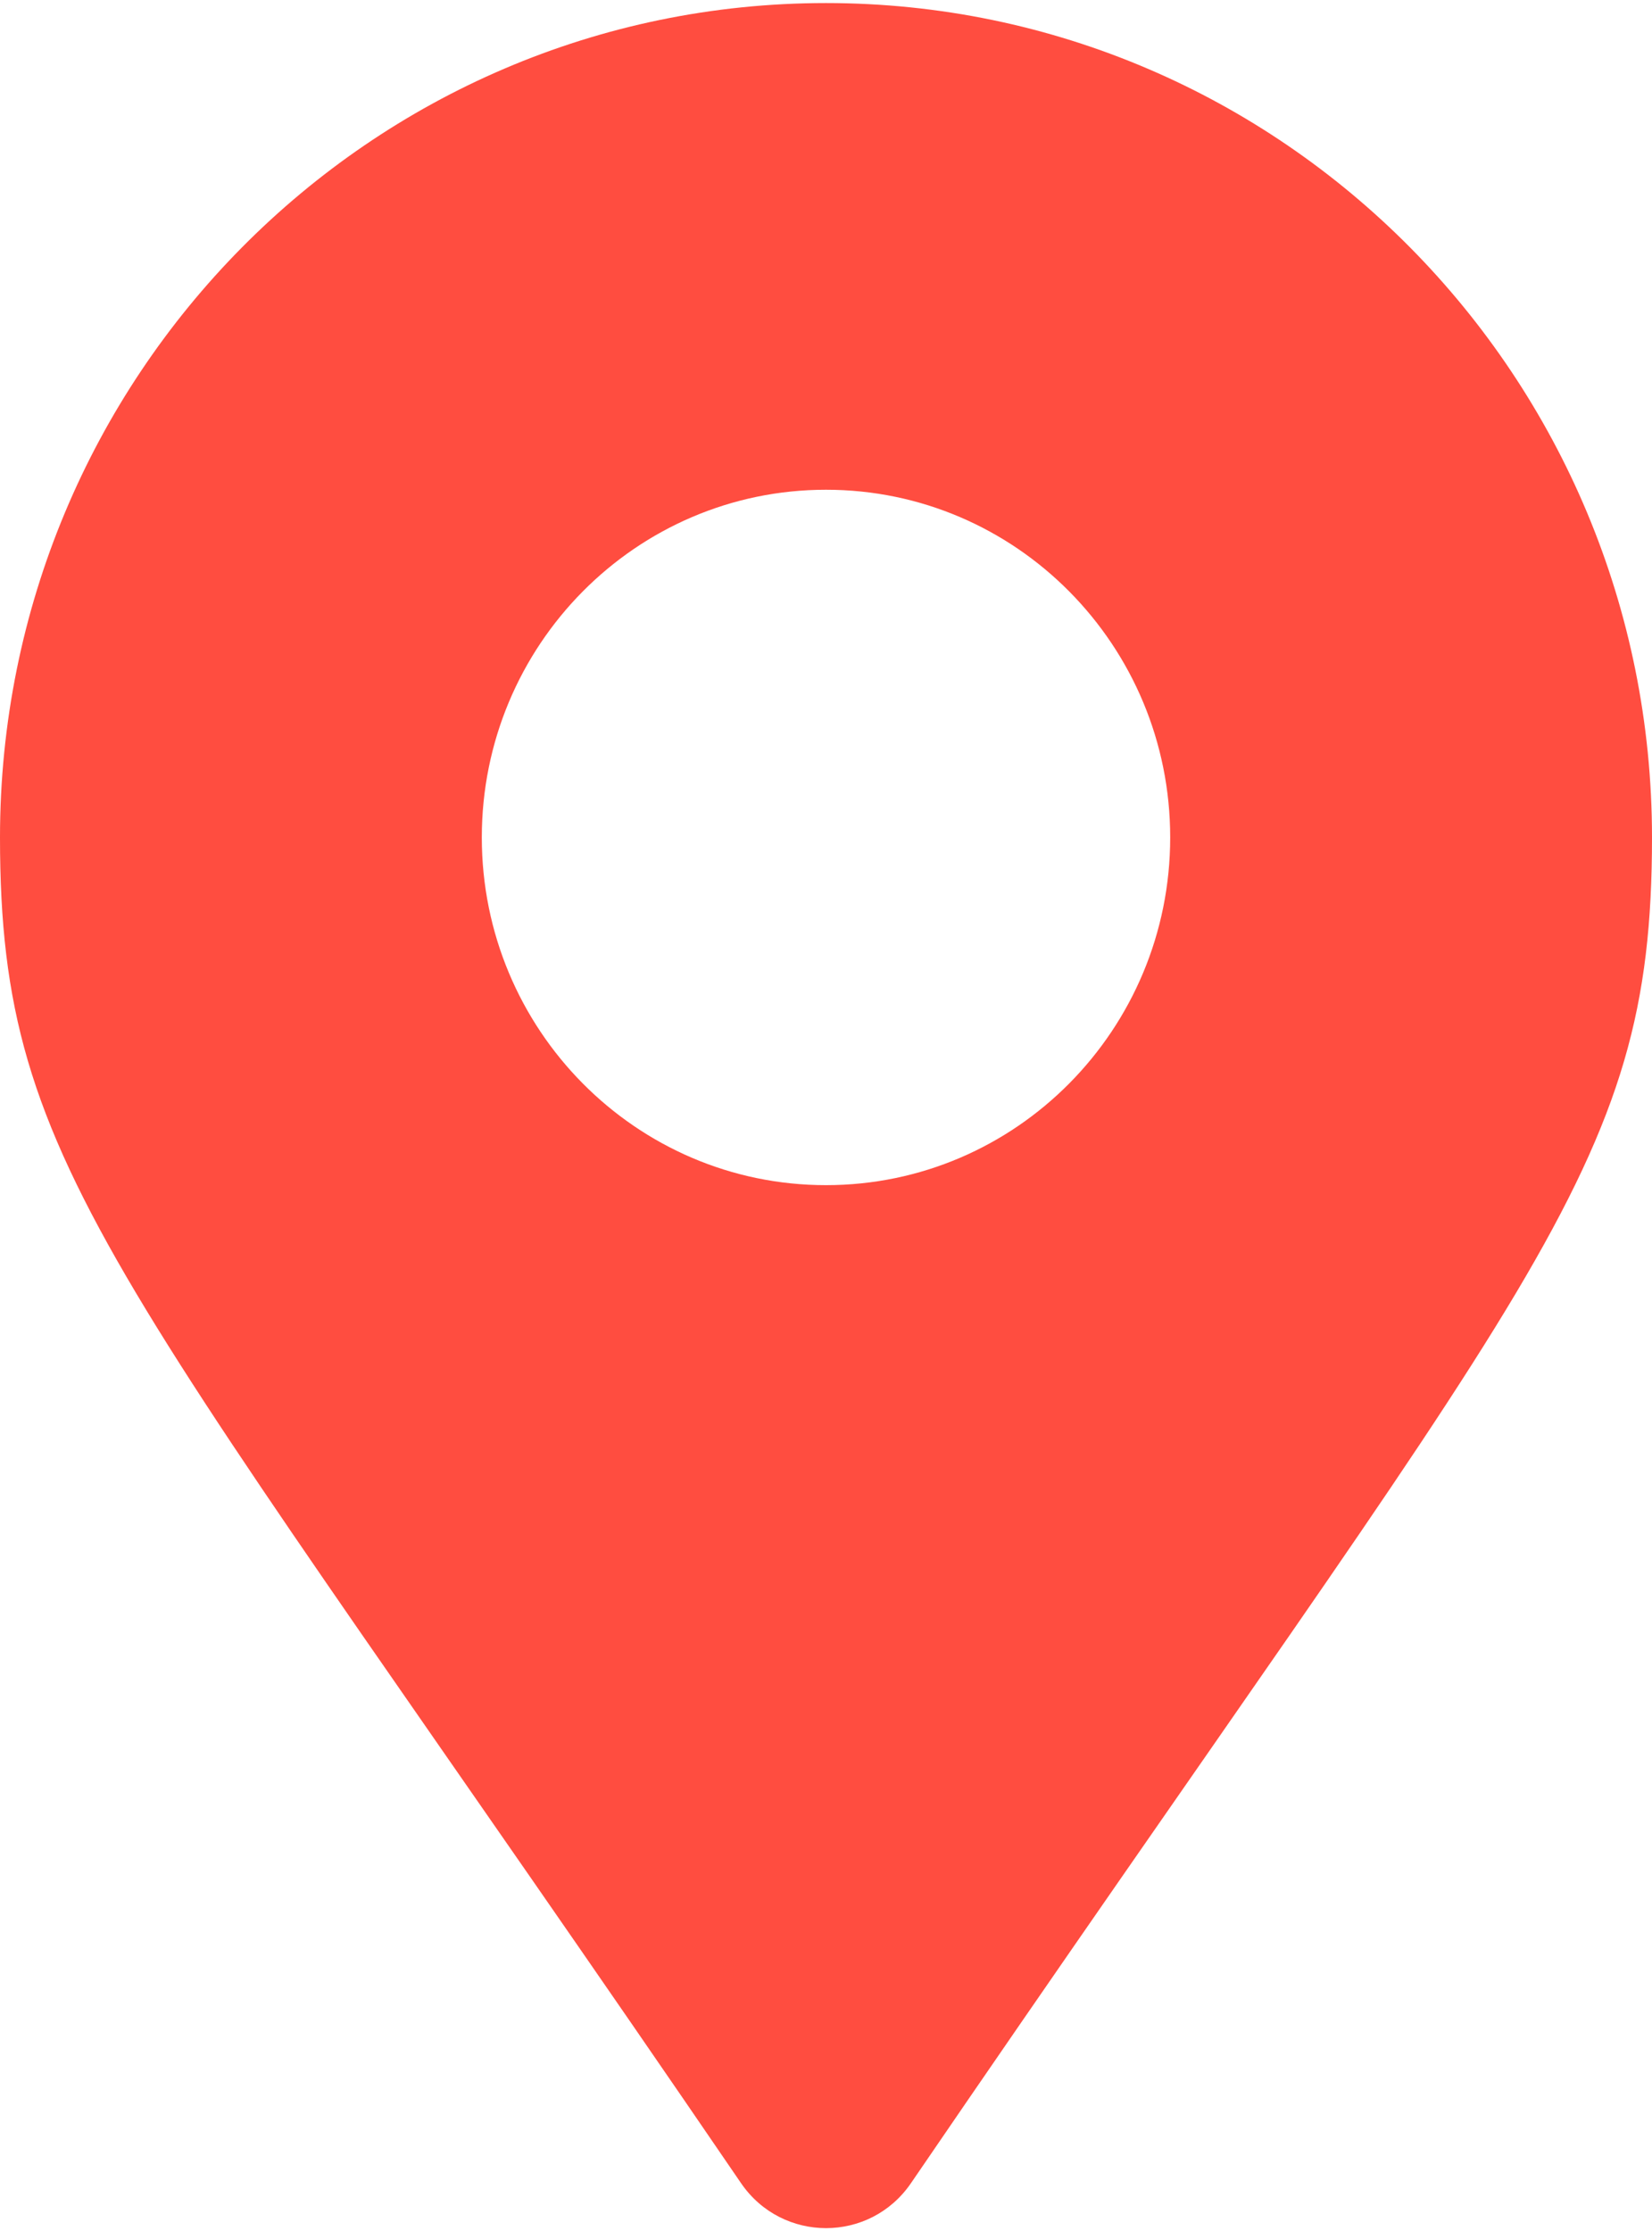 <svg width="20" height="27" viewBox="0 0 20 27" fill="none" xmlns="http://www.w3.org/2000/svg">
<path d="M8.972 26.422C1.405 15.344 0 14.207 0 10.135C0 4.558 4.477 0.037 10 0.037C15.523 0.037 20 4.558 20 10.135C20 14.207 18.595 15.344 11.028 26.422C10.531 27.147 9.469 27.146 8.972 26.422ZM10 14.343C12.301 14.343 14.167 12.459 14.167 10.135C14.167 7.811 12.301 5.927 10 5.927C7.699 5.927 5.833 7.811 5.833 10.135C5.833 12.459 7.699 14.343 10 14.343Z" fill="#ff4d40"/>
</svg>
